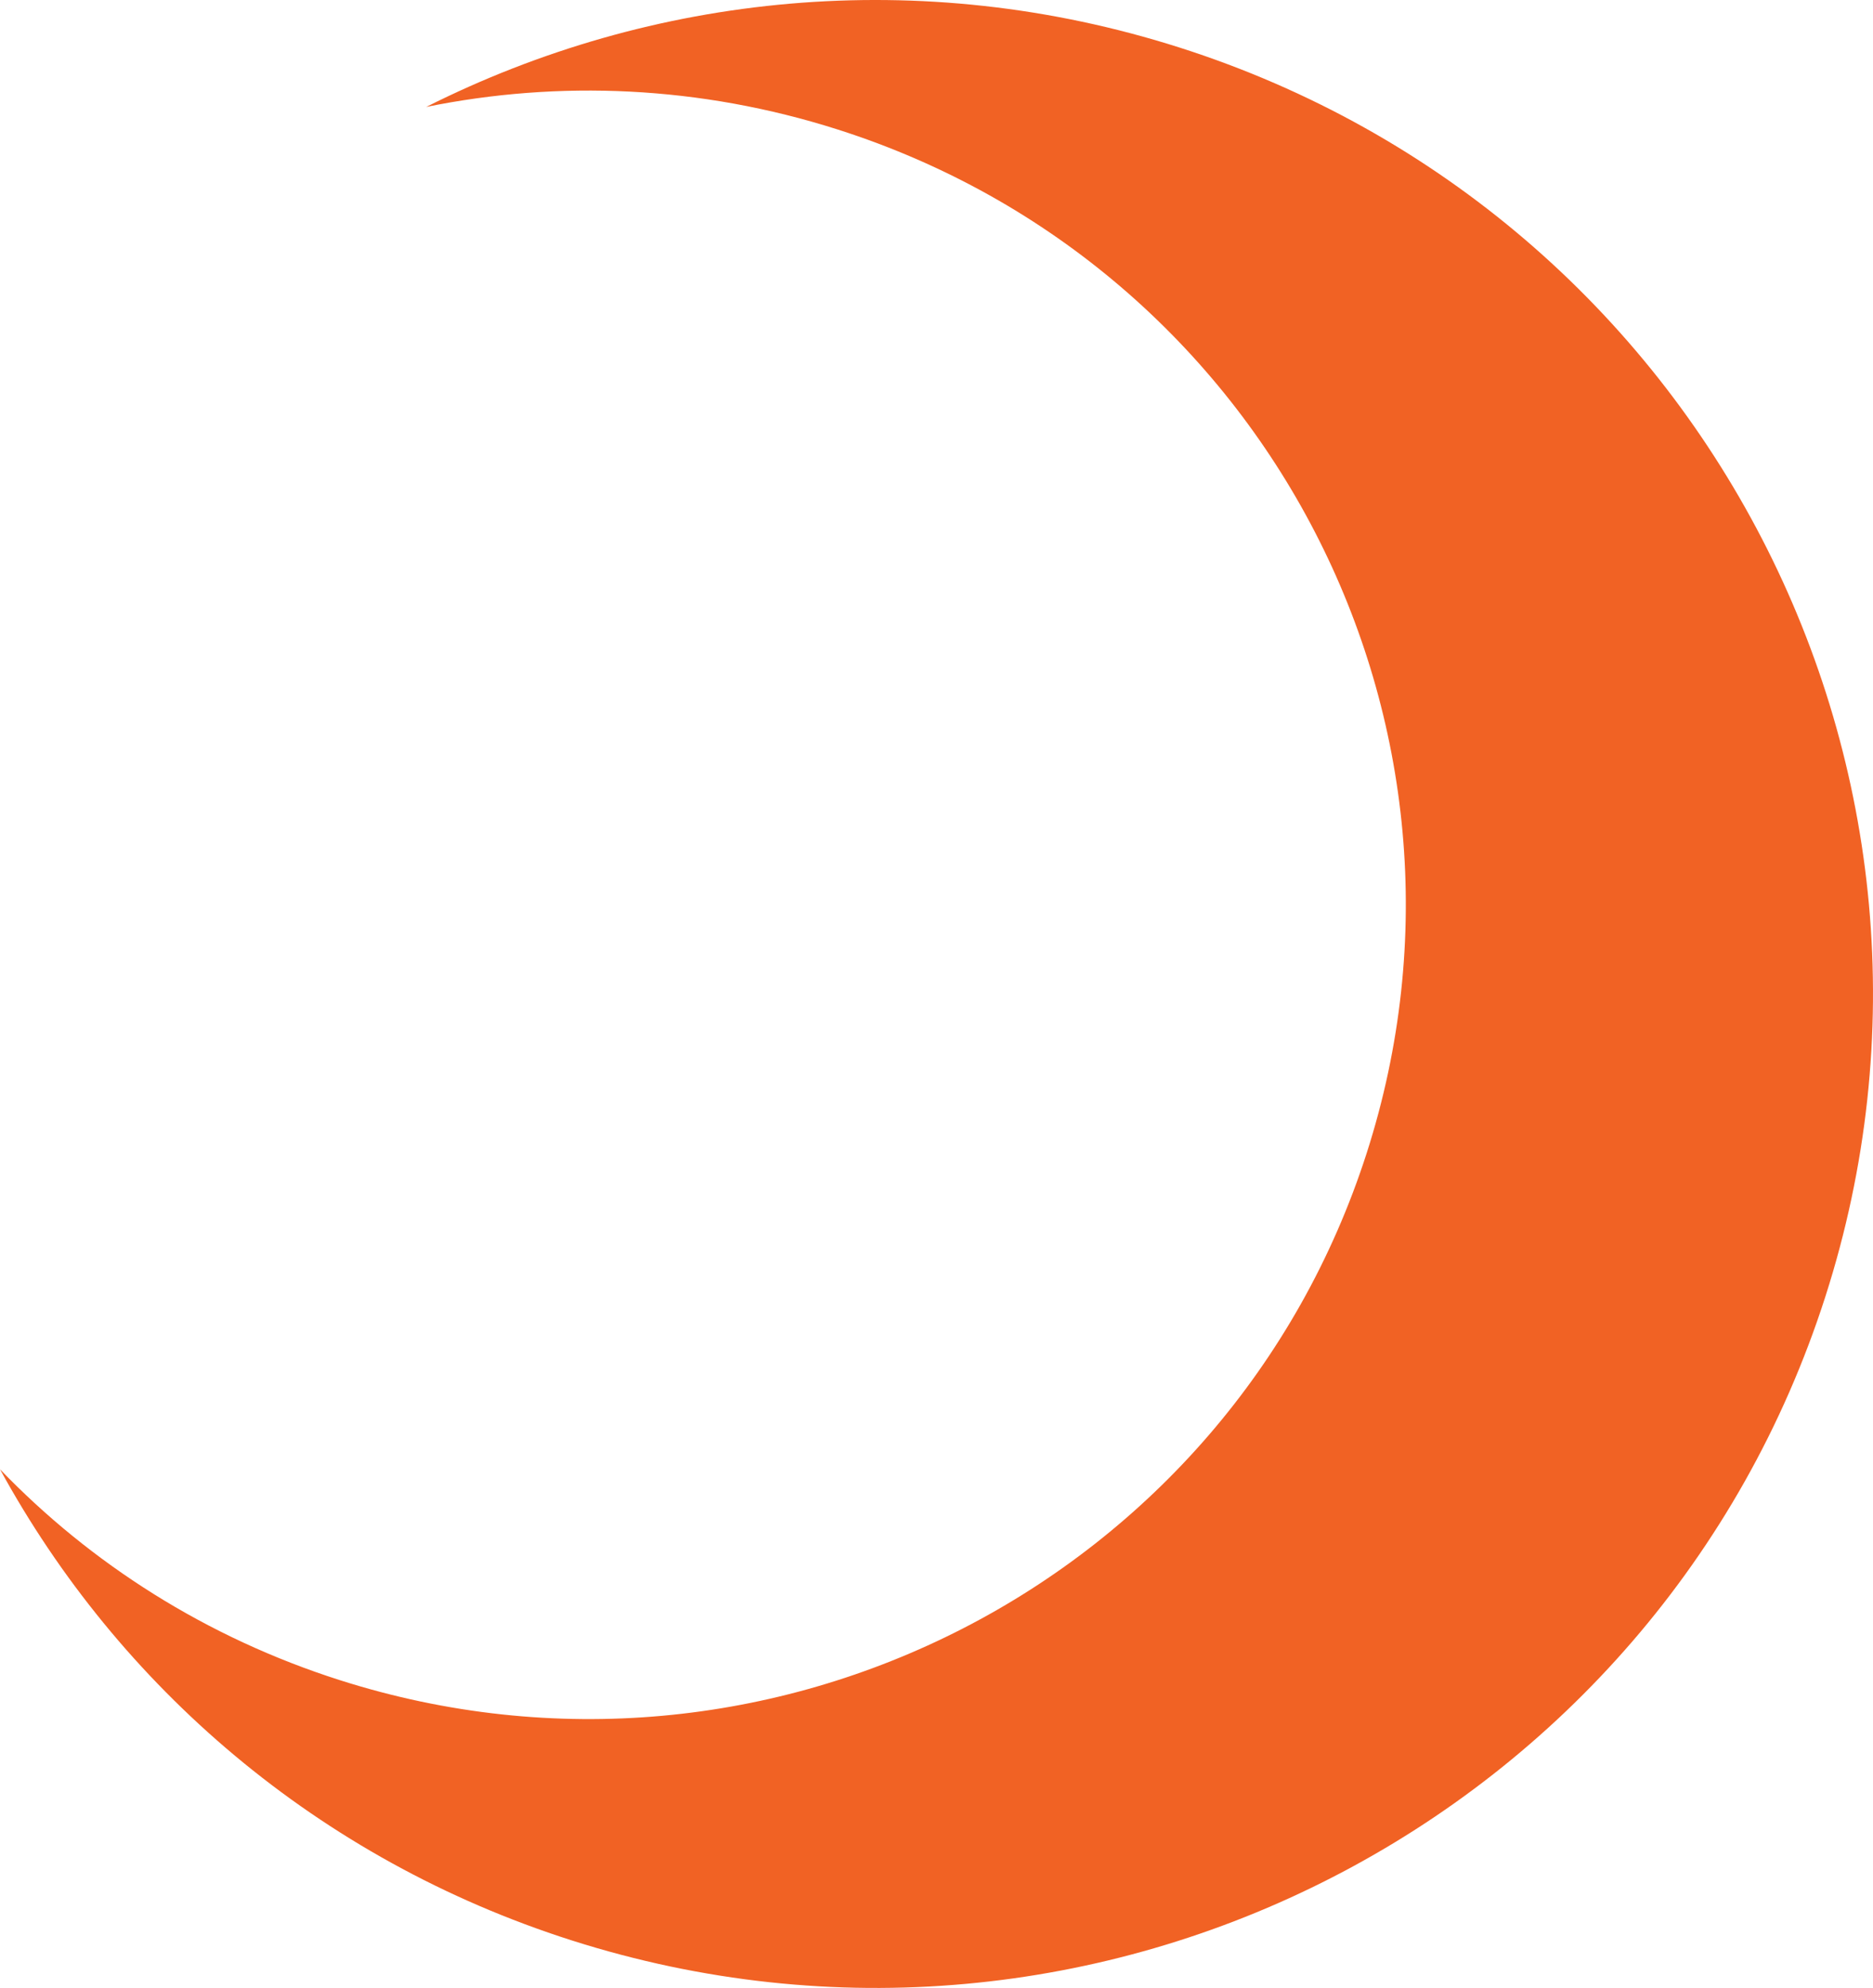 <svg width="181" height="192" viewBox="0 0 181 192" fill="none" xmlns="http://www.w3.org/2000/svg">
<path d="M55.255 187.409C105.94 203.562 160.174 175.731 176.391 125.247C192.608 74.763 164.666 20.743 113.982 4.591C88.909 -3.4 62.967 -0.627 41.188 10.328C53.991 7.726 67.622 8.26 80.953 12.508C122.473 25.741 145.363 69.993 132.078 111.35C118.793 152.706 74.365 175.505 32.844 162.273C19.912 158.152 8.787 151.021 0 141.906C11.439 162.832 30.672 179.575 55.255 187.409Z" fill="#F16224"/>
</svg>
